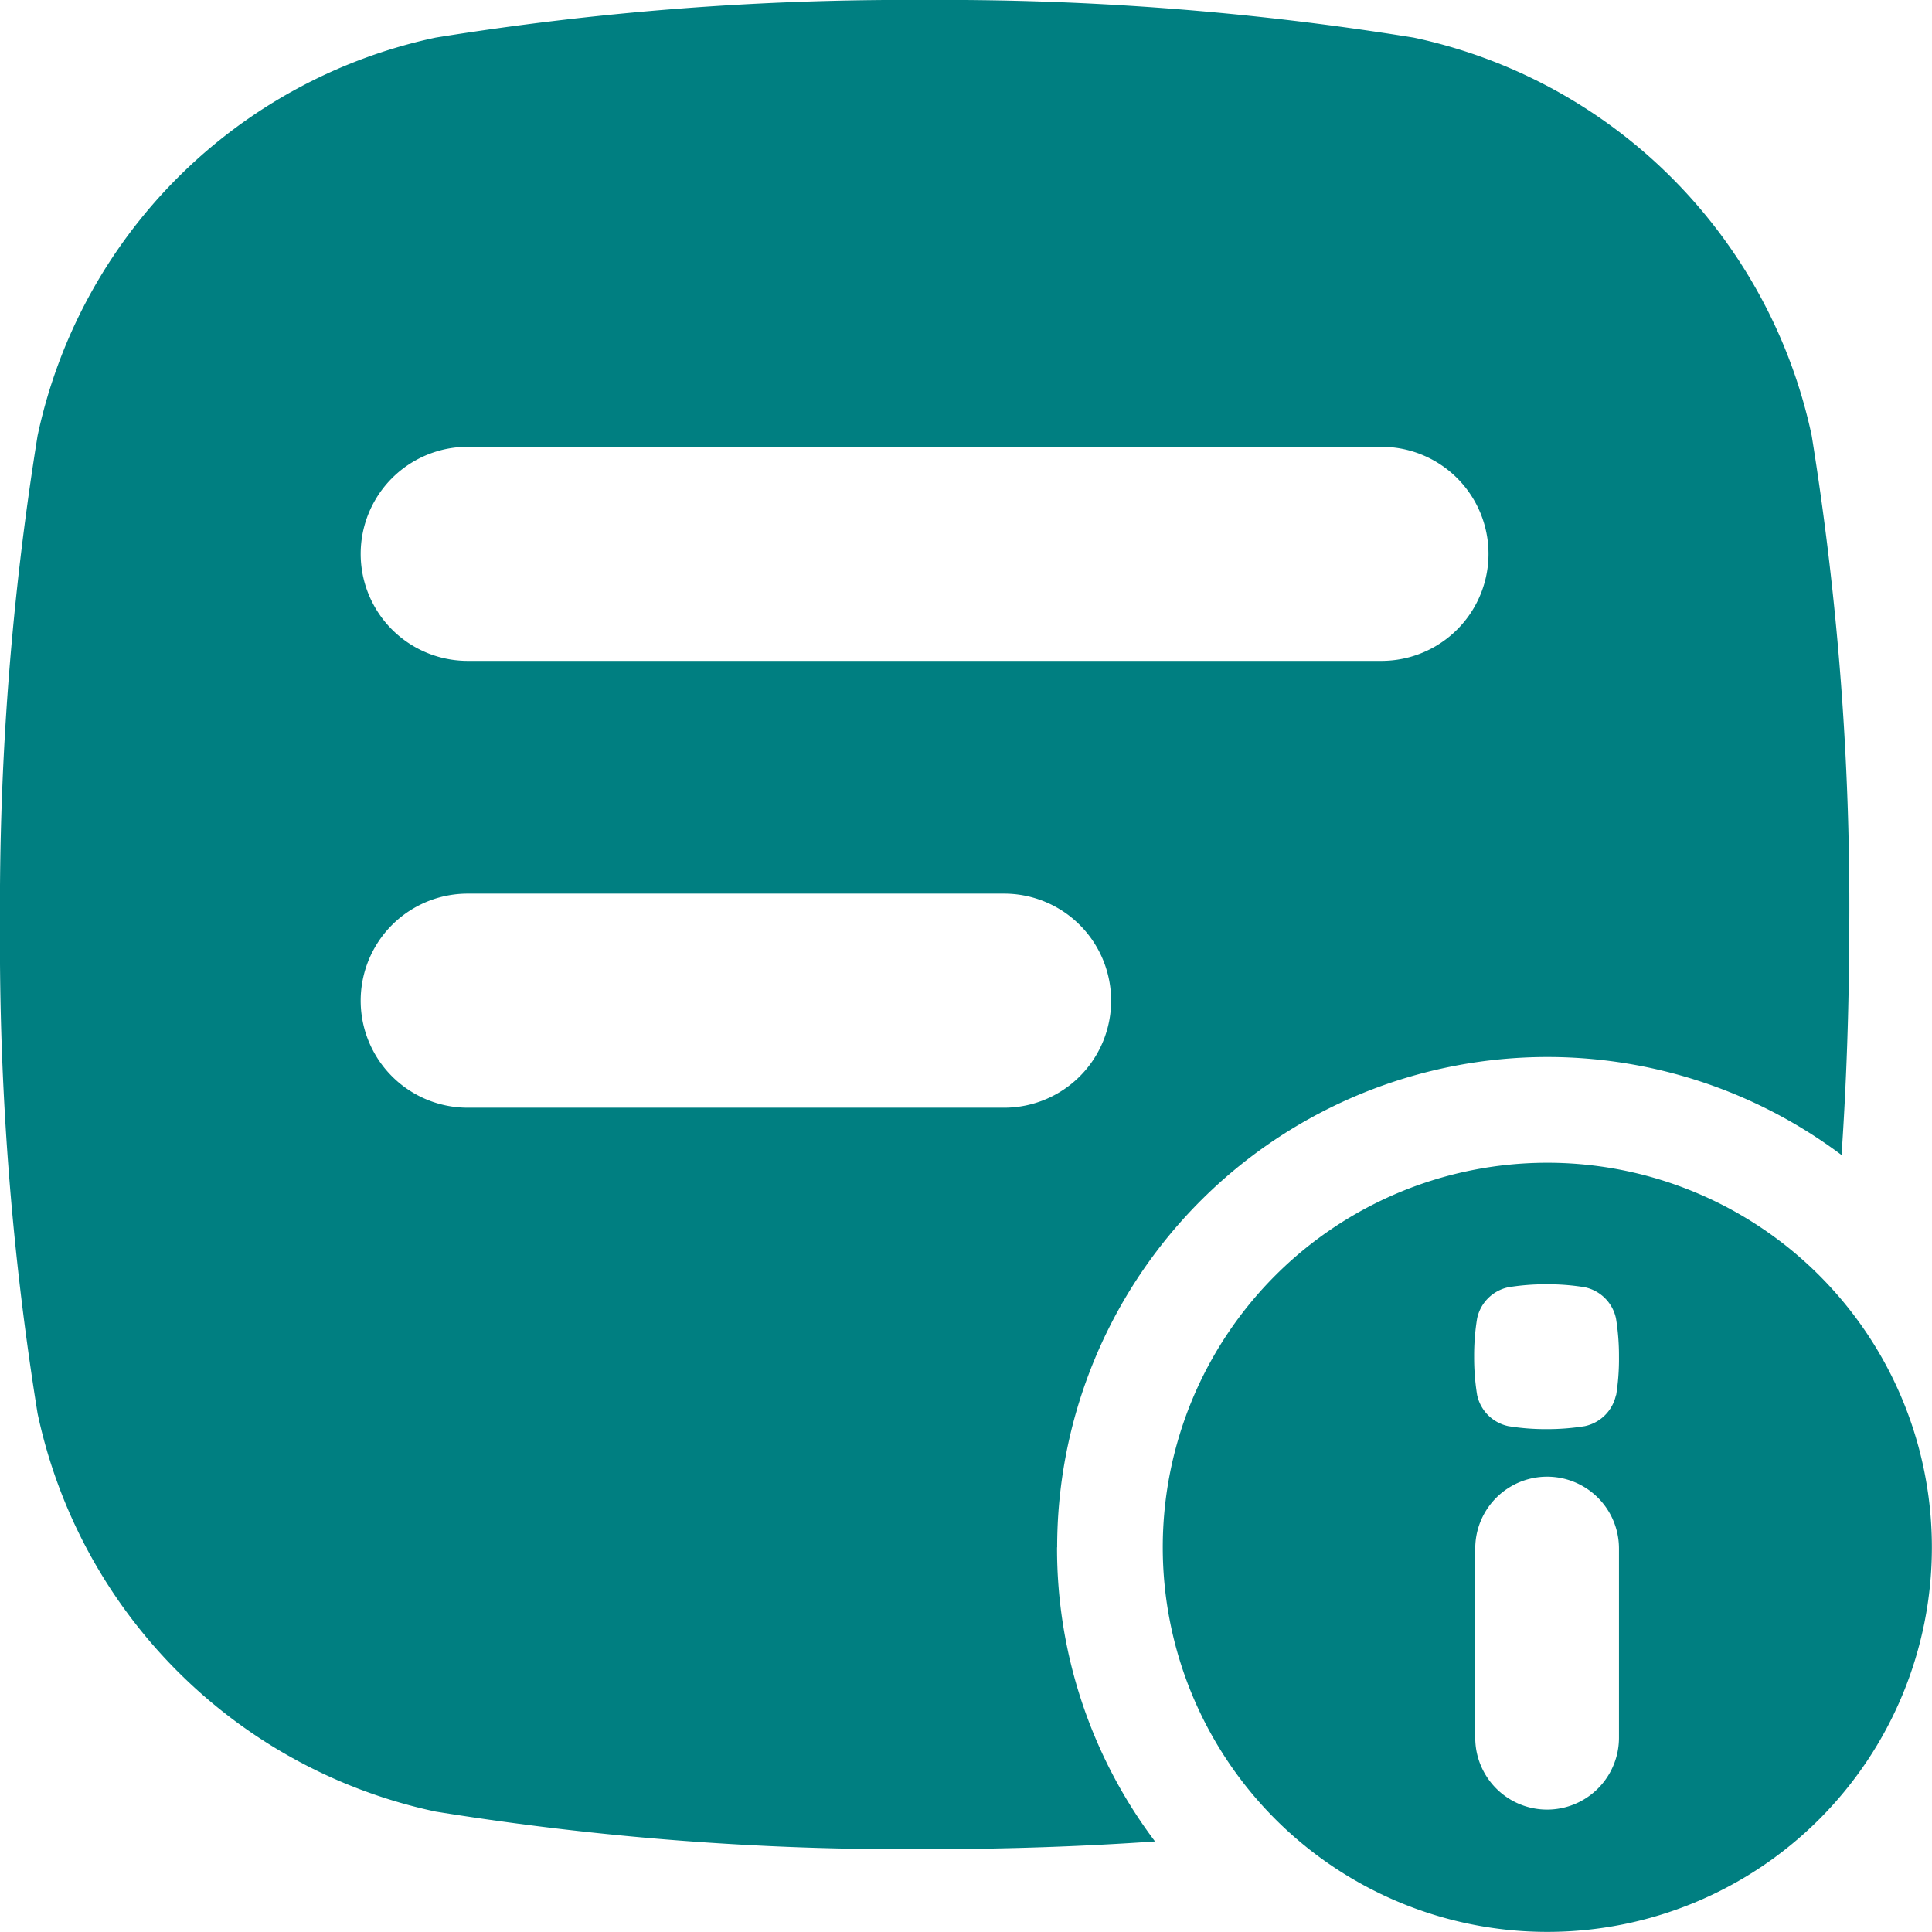 <svg data-name="svgexport-17 (62)" xmlns="http://www.w3.org/2000/svg" width="17.473" height="17.473" viewBox="0 0 17.473 17.473">
    <path data-name="Path 6535" d="M9.561 13.994a4.434 4.434 0 0 1 7.094-3.548c.042-.618.069-1.31.07-2.084a26.667 26.667 0 0 0-.34-4.422 4.675 4.675 0 0 0-3.6-3.6A26.623 26.623 0 0 0 8.362 0 26.671 26.671 0 0 0 3.94.34a4.675 4.675 0 0 0-3.6 3.6A26.7 26.7 0 0 0 0 8.362a26.709 26.709 0 0 0 .34 4.422 4.675 4.675 0 0 0 3.6 3.6 26.706 26.706 0 0 0 4.422.34c.774 0 1.466-.027 2.084-.07a4.4 4.4 0 0 1-.886-2.66zM4.23 4.041h8.264a.968.968 0 1 1 0 1.936H4.23a.968.968 0 0 1 0-1.936zm0 5.977a.968.968 0 0 1 0-1.936h4.851a.968.968 0 0 1 0 1.936z" style="fill:#007f81"/>
    <path data-name="Path 6536" d="M311.638 308.16a3.478 3.478 0 1 0 3.478 3.478 3.478 3.478 0 0 0-3.478-3.478zm.648 5.2a.648.648 0 0 1-1.3 0v-1.711a.648.648 0 1 1 1.3 0zm-.027-3.1a.366.366 0 0 1-.282.282 2.116 2.116 0 0 1-.346.027 2.078 2.078 0 0 1-.346-.027.366.366 0 0 1-.282-.282 2.11 2.11 0 0 1-.027-.346 2.072 2.072 0 0 1 .027-.346.366.366 0 0 1 .282-.282 2.1 2.1 0 0 1 .346-.027 2.072 2.072 0 0 1 .346.027.366.366 0 0 1 .282.282 2.1 2.1 0 0 1 .027.346 2.073 2.073 0 0 1-.026.351z" transform="translate(-297.644 -297.644)" style="fill:#007f81"/>
</svg>
